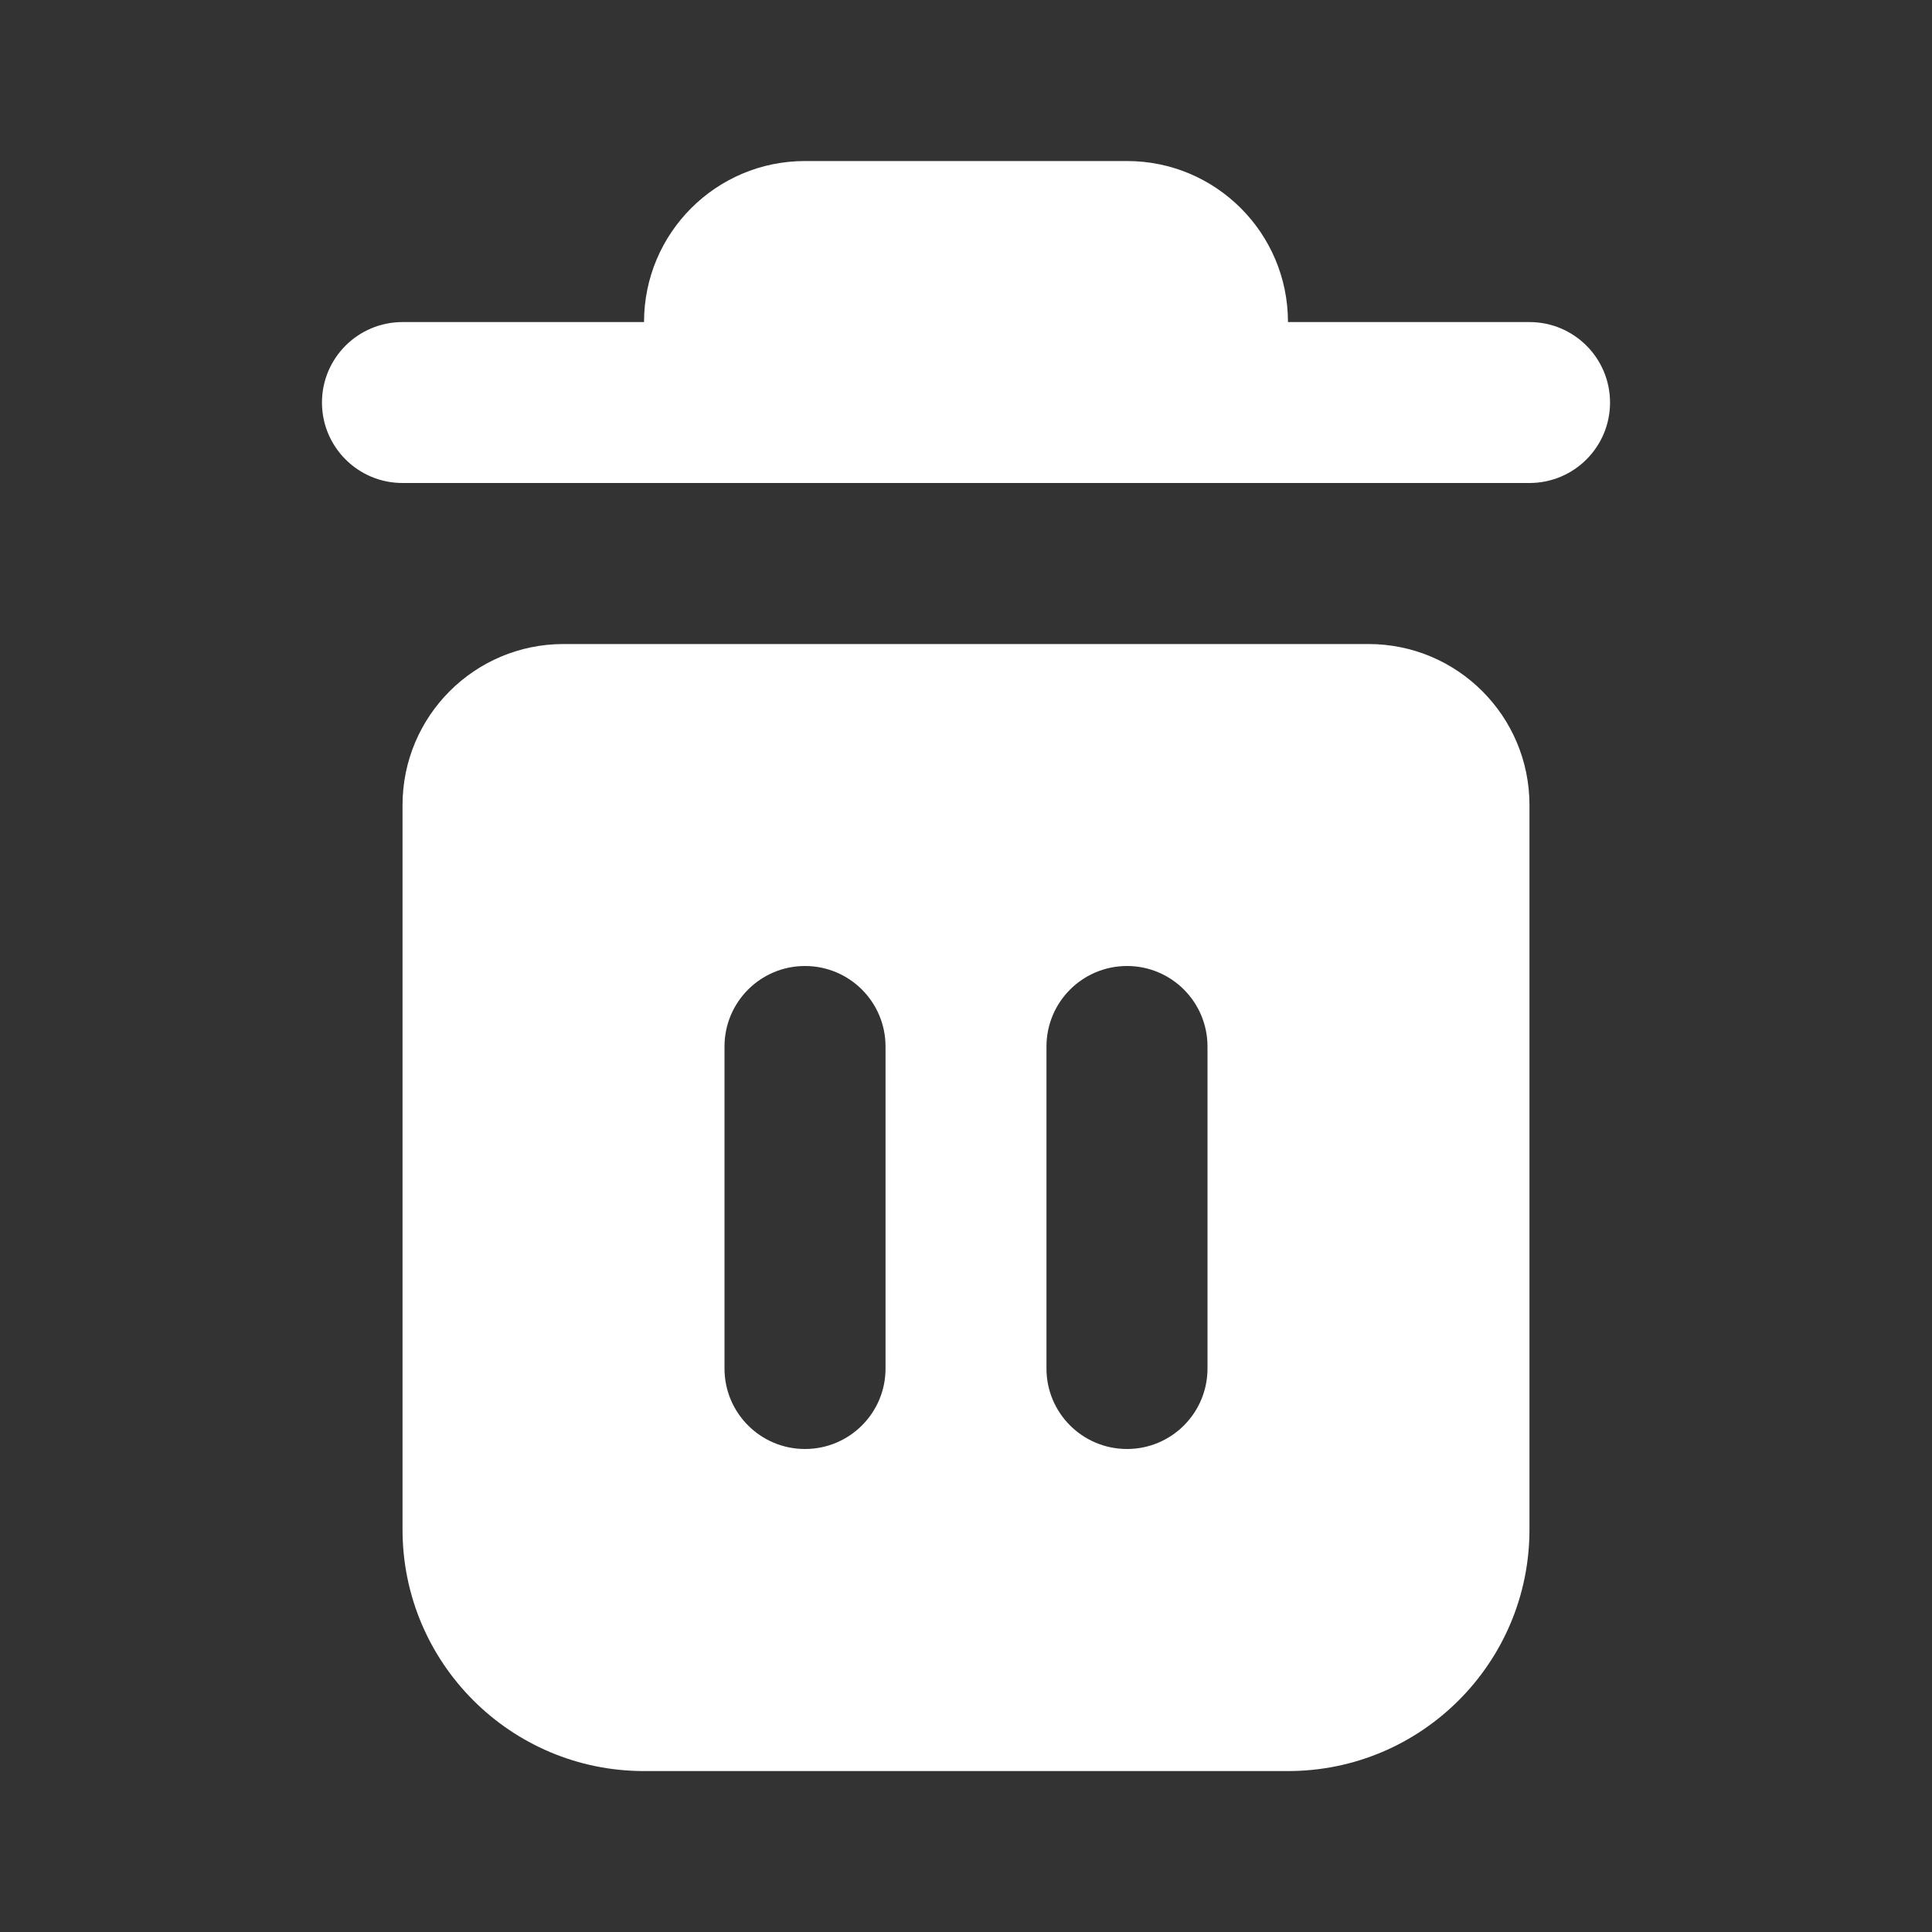 <svg width="20" height="20" viewBox="0 0 20 20" fill="none" xmlns="http://www.w3.org/2000/svg">
<rect x="0" y="0" width="20" height="20" fill="#333333" stroke="none"/>
<path fill-rule="evenodd" clip-rule="evenodd" d="M4.167 8.334C4.167 7.413 4.913 6.667 5.833 6.667H14.167C15.087 6.667 15.833 7.413 15.833 8.334V15.834C15.833 17.214 14.714 18.334 13.333 18.334H6.667C5.286 18.334 4.167 17.214 4.167 15.834V8.334ZM7.5 10.834C7.5 10.373 7.873 10 8.333 10C8.794 10 9.167 10.373 9.167 10.834V14.167C9.167 14.627 8.794 15 8.333 15C7.873 15 7.5 14.627 7.5 14.167V10.834ZM10.833 10.834C10.833 10.373 11.206 10 11.667 10C12.127 10 12.5 10.373 12.5 10.834V14.167C12.5 14.627 12.127 15 11.667 15C11.206 15 10.833 14.627 10.833 14.167V10.834Z" fill="white"/>
<path d="M8.333 1.667C7.413 1.667 6.667 2.413 6.667 3.334H4.167C3.706 3.334 3.333 3.707 3.333 4.167C3.333 4.627 3.706 5 4.167 5H15.833C16.294 5 16.667 4.627 16.667 4.167C16.667 3.707 16.294 3.334 15.833 3.334H13.333C13.333 2.413 12.587 1.667 11.667 1.667H8.333Z" fill="white"/>
</svg>
